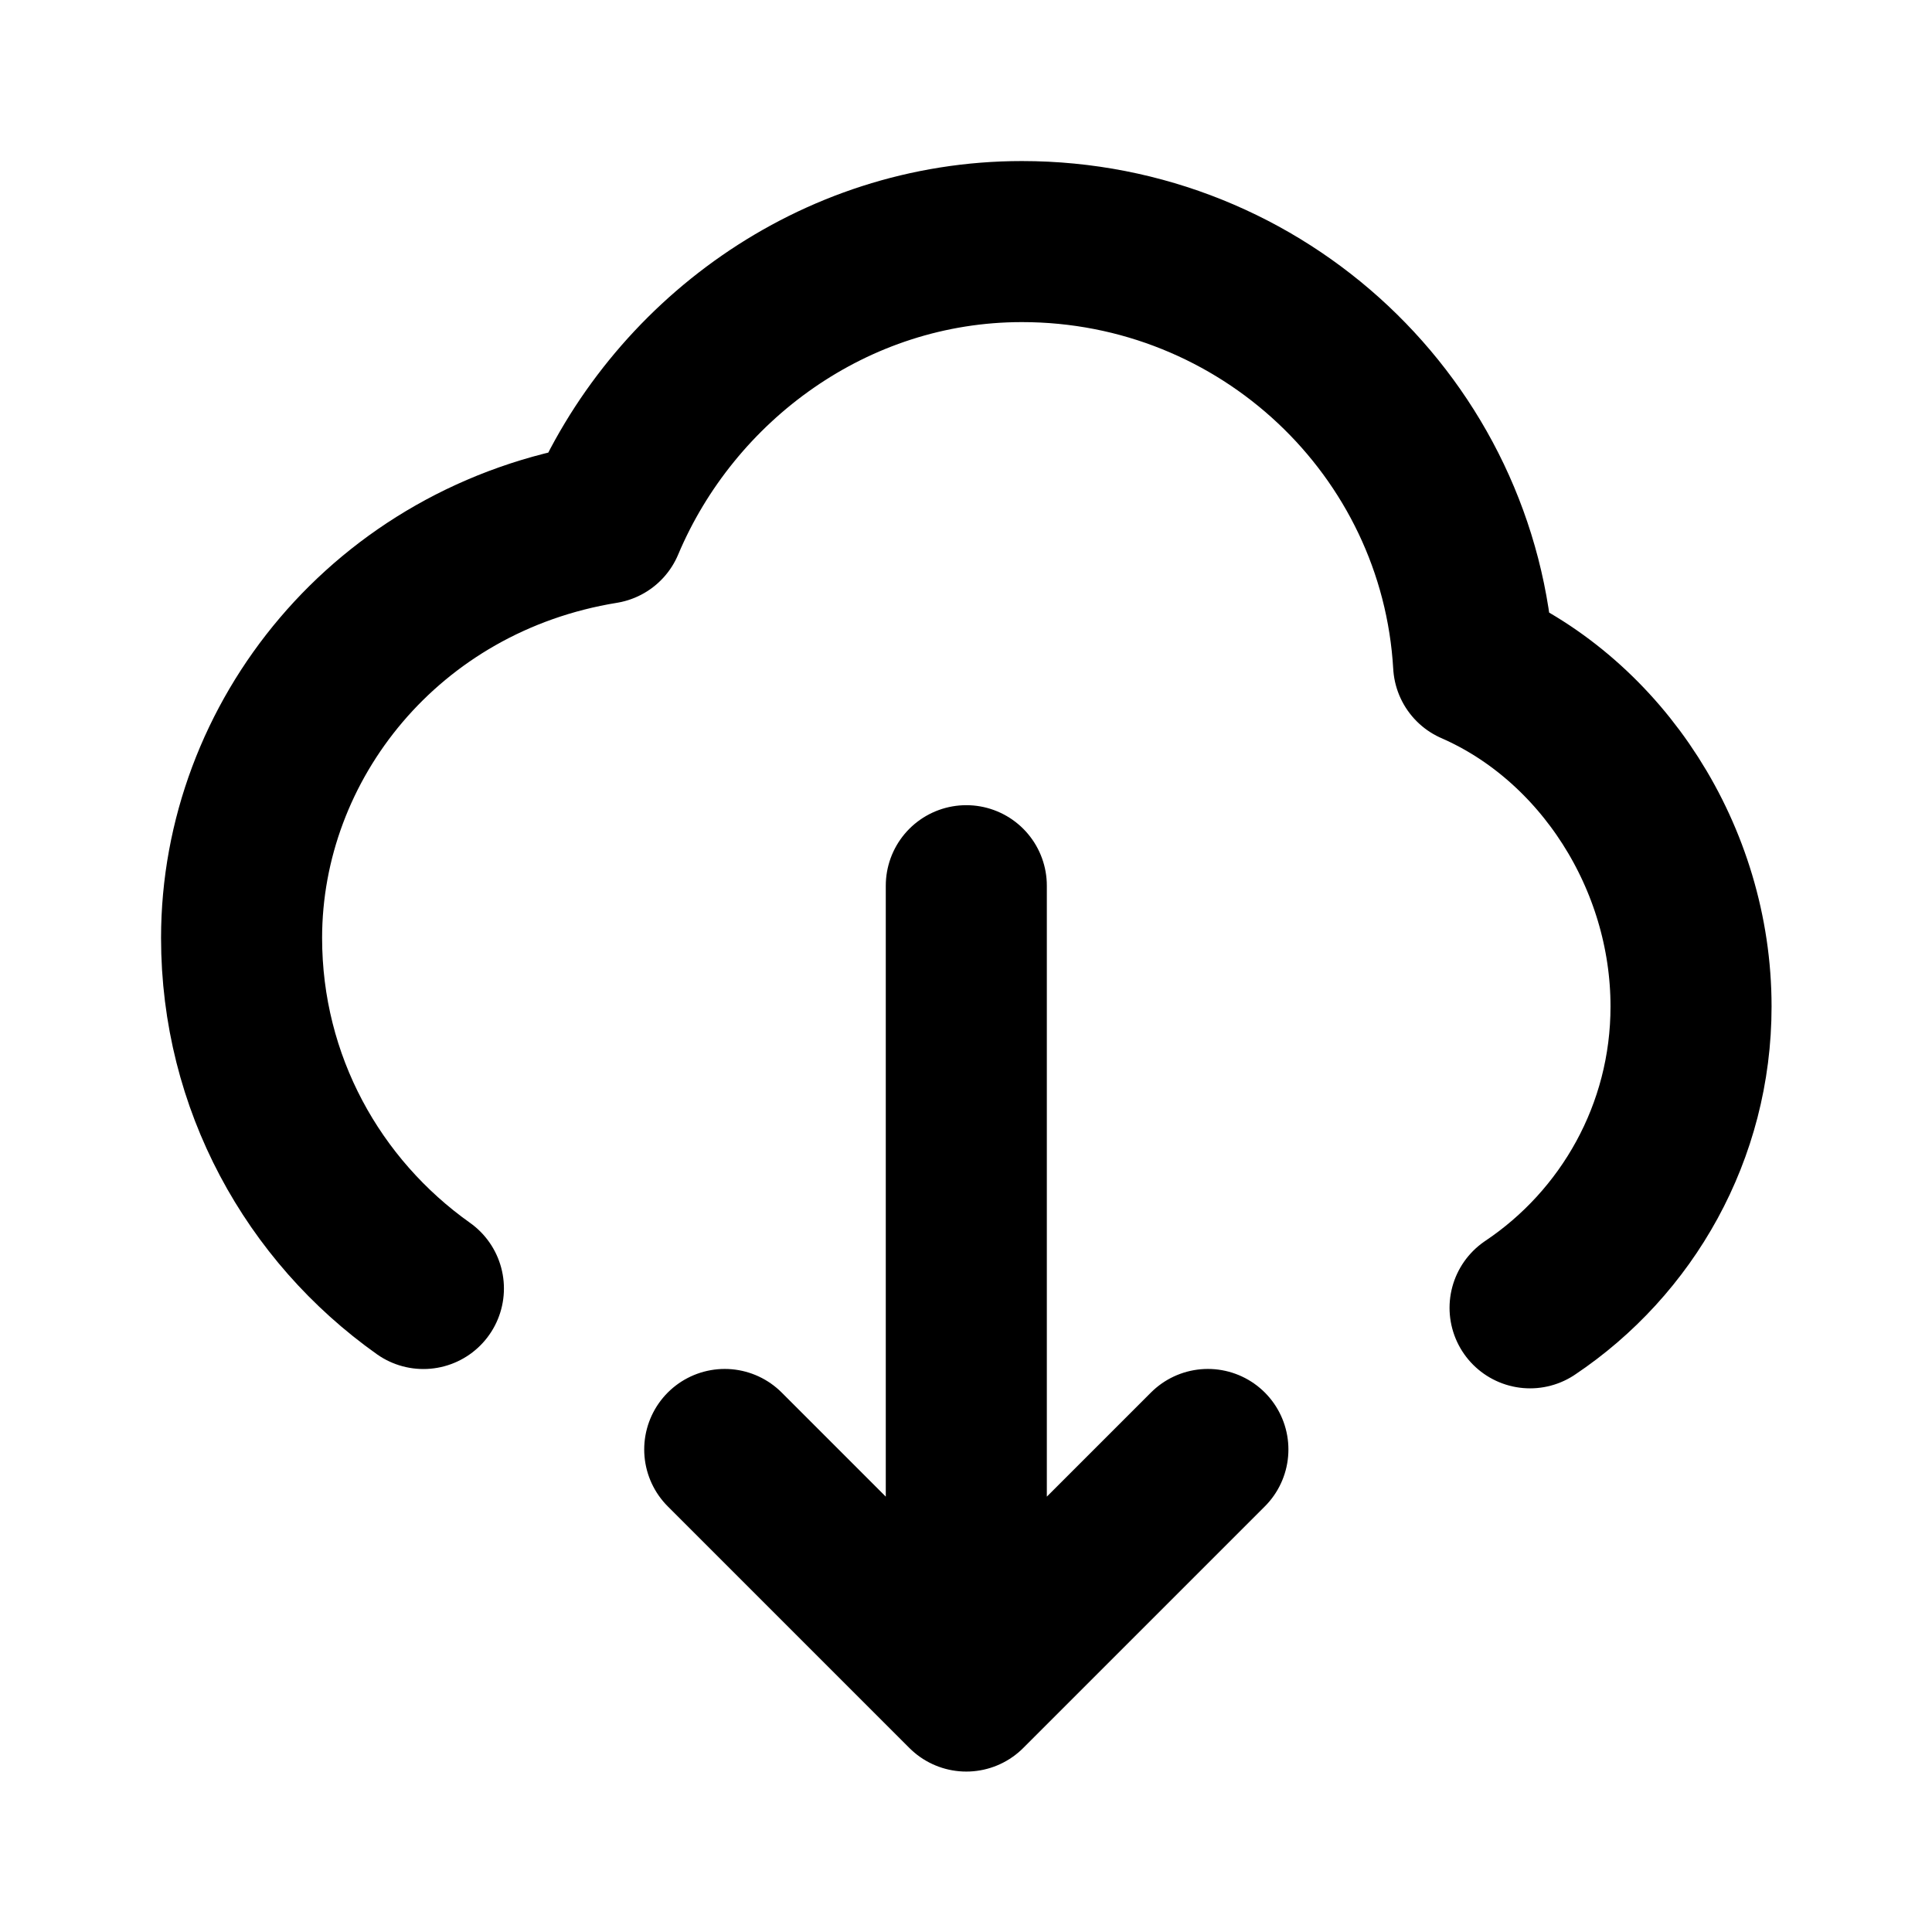 <?xml version="1.0" encoding="UTF-8"?>
<svg xmlns="http://www.w3.org/2000/svg" xmlns:xlink="http://www.w3.org/1999/xlink" width="25px" height="25px" viewBox="0 0 25 25" version="1.1">
<g id="surface1">
<path style="fill:none;stroke-width:2;stroke-linecap:round;stroke-linejoin:round;stroke:rgb(0%,0%,0%);stroke-opacity:1;stroke-miterlimit:4;" d="M 5.258 16.001 C 3.889 15.03 3 13.444 3 11.648 C 3 9.199 4.8 6.938 7.5 6.499 C 8.348 4.485 10.35 3 12.69 3 C 15.682 3 18.131 5.321 18.3 8.25 C 19.89 8.944 21 10.65 21 12.499 C 21 14.059 20.205 15.435 19.001 16.241 M 12 21 L 12 10.999 M 12 21 L 9 18 M 12 21 L 15 18 " transform="matrix(1.042,0,0,1.042,0,0)"/>
</g>
</svg>
